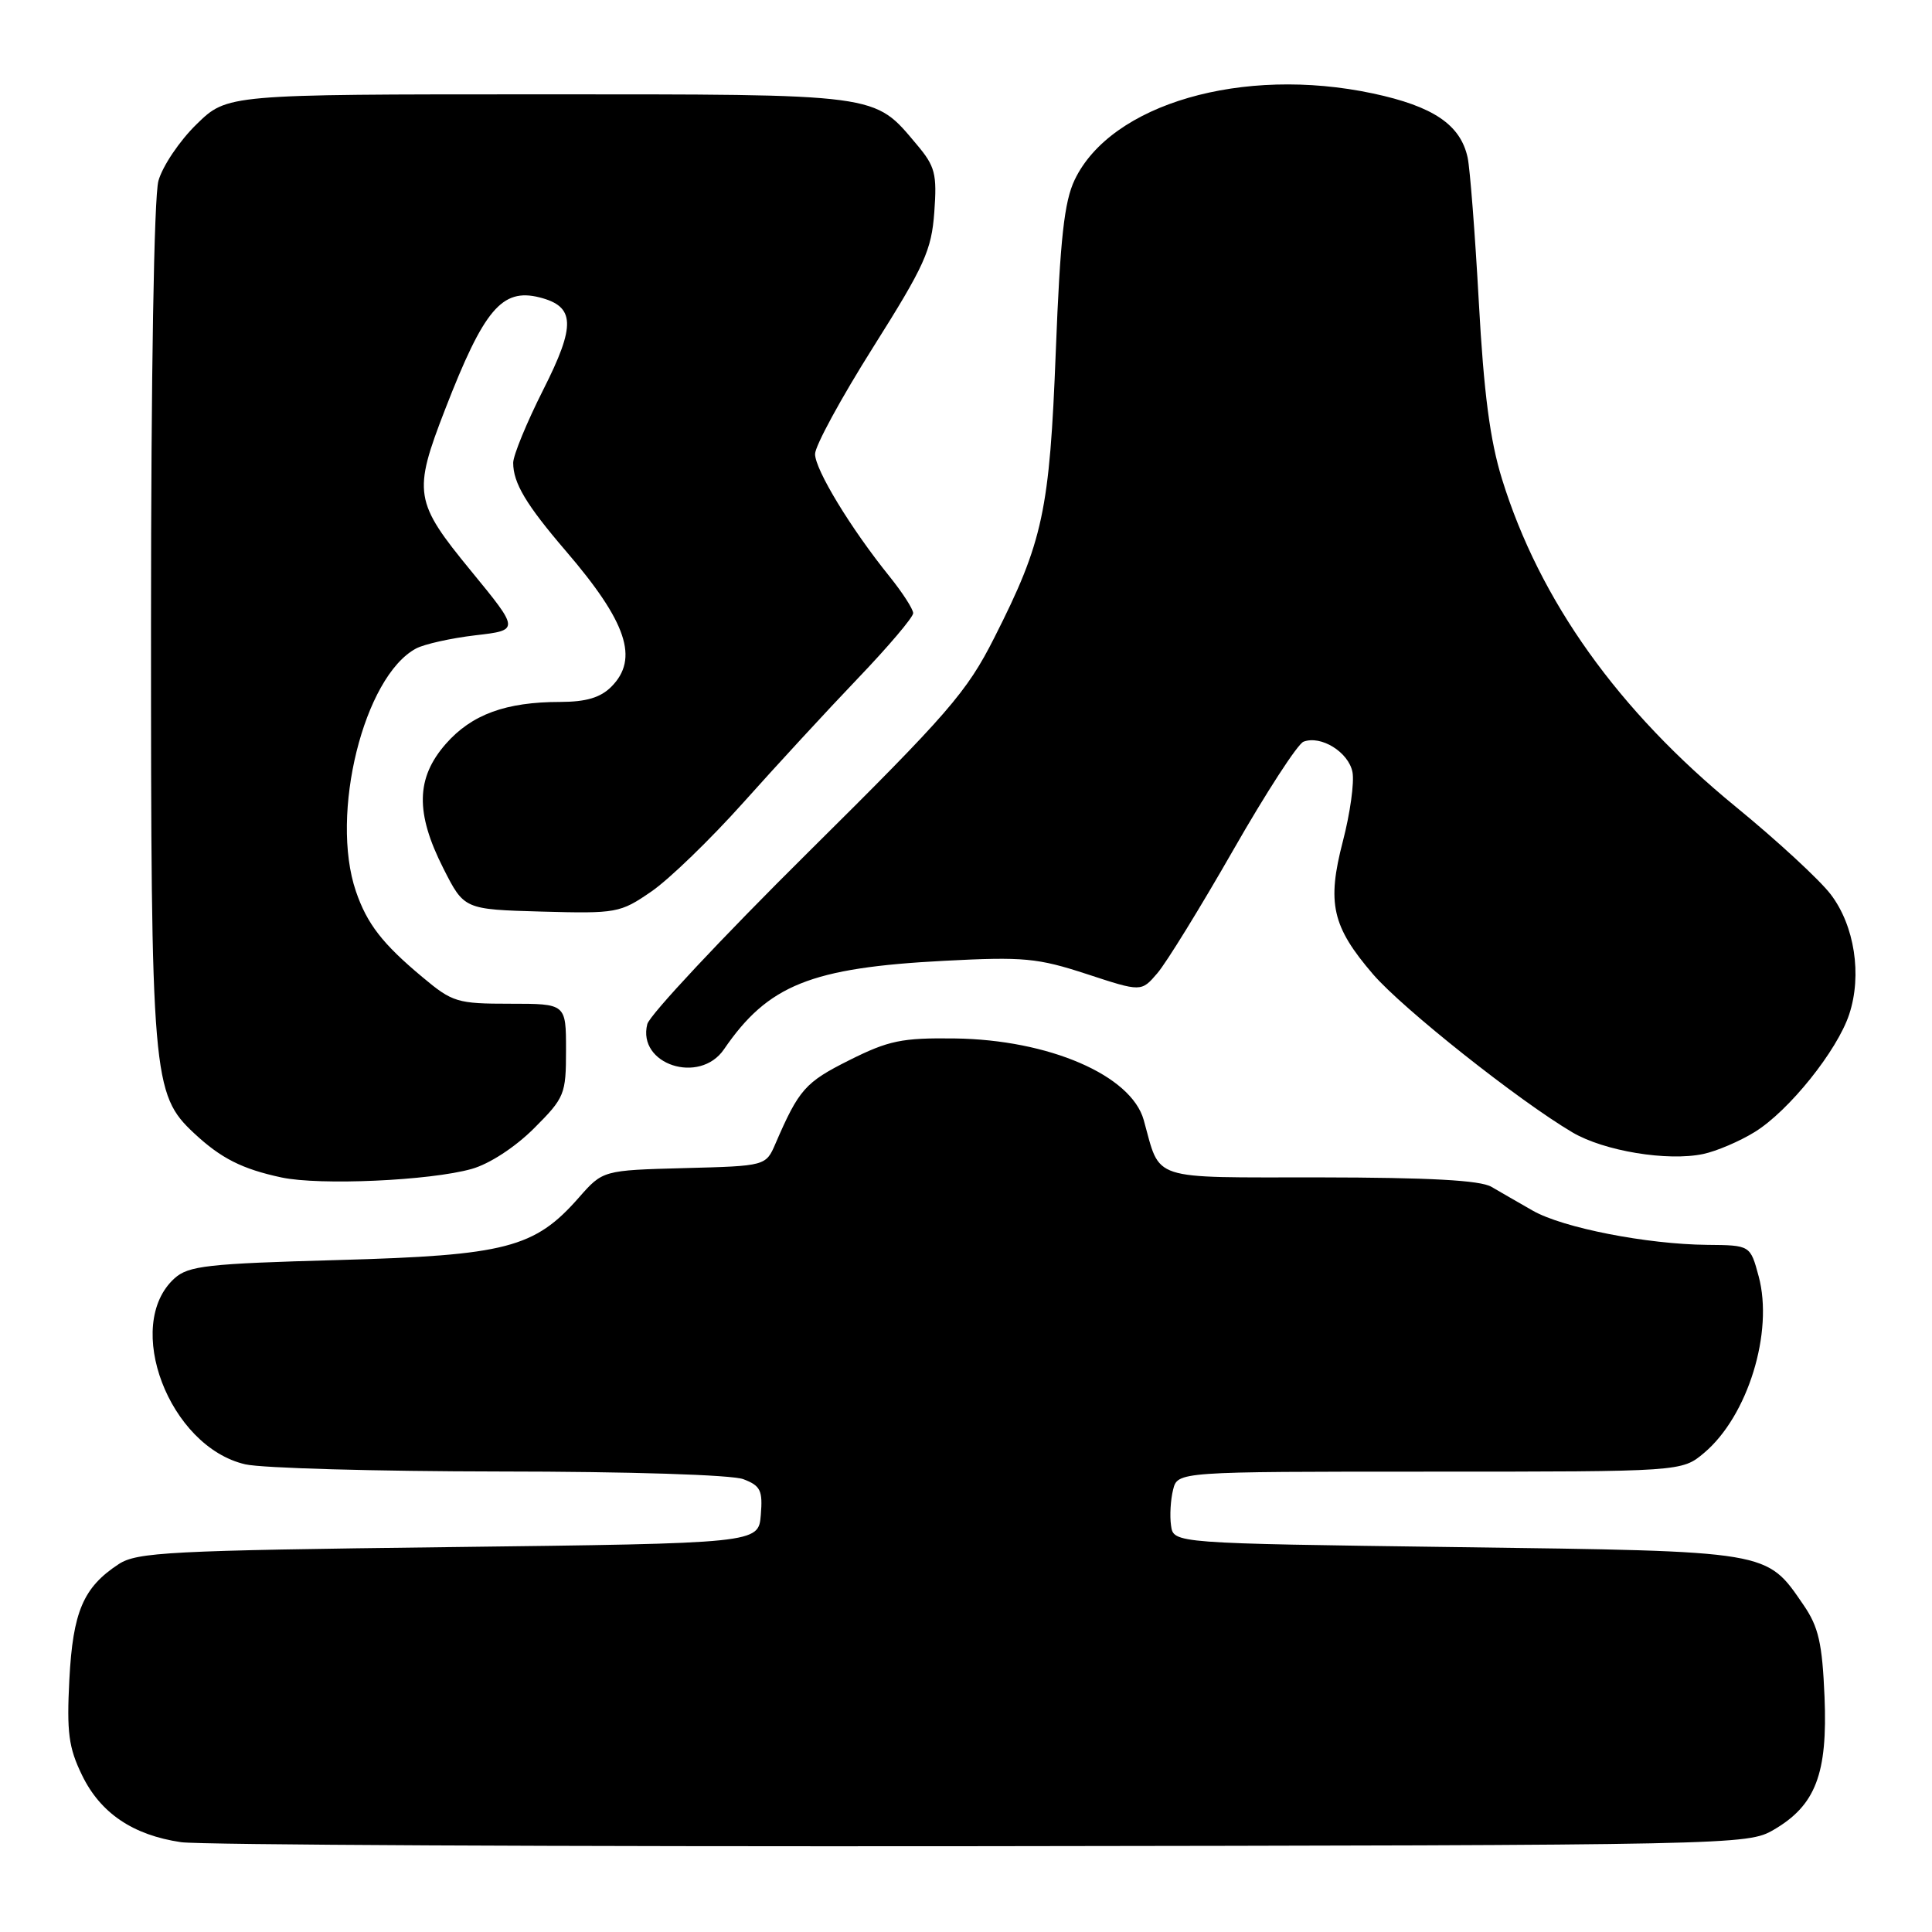 <?xml version="1.0" encoding="UTF-8" standalone="no"?>
<!DOCTYPE svg PUBLIC "-//W3C//DTD SVG 1.1//EN" "http://www.w3.org/Graphics/SVG/1.1/DTD/svg11.dtd" >
<svg xmlns="http://www.w3.org/2000/svg" xmlns:xlink="http://www.w3.org/1999/xlink" version="1.1" viewBox="0 0 256 256">
 <g >
 <path fill="currentColor"
d=" M 235.00 242.47 C 240.58 239.23 242.18 235.04 241.76 224.85 C 241.46 217.73 240.97 215.58 238.99 212.69 C 234.01 205.43 234.78 205.56 193.00 205.00 C 155.50 204.50 155.50 204.50 155.17 202.15 C 154.98 200.85 155.11 198.72 155.44 197.40 C 156.04 195.00 156.04 195.00 189.44 195.00 C 222.85 195.00 222.85 195.00 225.81 192.51 C 231.59 187.64 235.03 176.52 233.03 169.11 C 231.92 165.00 231.92 165.00 226.21 164.95 C 218.20 164.87 207.12 162.70 203.12 160.43 C 201.26 159.37 198.79 157.94 197.62 157.26 C 196.13 156.39 189.41 156.03 174.87 156.01 C 152.07 156.00 153.83 156.57 151.55 148.41 C 149.89 142.47 138.97 137.76 126.50 137.60 C 119.49 137.51 117.75 137.87 112.50 140.50 C 106.71 143.40 105.86 144.35 102.77 151.50 C 101.48 154.50 101.48 154.50 90.68 154.78 C 79.88 155.07 79.88 155.07 76.69 158.70 C 70.84 165.36 67.05 166.34 44.85 166.96 C 27.46 167.44 24.97 167.72 23.12 169.39 C 16.28 175.59 22.41 191.70 32.50 194.03 C 34.70 194.54 49.86 194.96 66.18 194.98 C 83.46 194.99 96.97 195.42 98.50 196.00 C 100.78 196.87 101.08 197.49 100.81 200.75 C 100.50 204.50 100.50 204.50 59.45 205.00 C 22.44 205.45 18.14 205.67 15.72 207.26 C 11.04 210.33 9.66 213.55 9.19 222.54 C 8.83 229.54 9.09 231.56 10.86 235.20 C 13.30 240.25 17.61 243.16 24.00 244.10 C 26.48 244.46 74.17 244.69 130.00 244.63 C 230.14 244.50 231.55 244.47 235.00 242.47 Z  M 62.50 154.89 C 64.85 154.23 68.24 152.02 70.75 149.52 C 74.83 145.44 75.00 145.01 75.00 139.13 C 75.00 133.00 75.00 133.00 67.59 133.00 C 60.58 133.00 59.96 132.81 55.97 129.47 C 50.67 125.05 48.63 122.41 47.16 118.10 C 43.68 107.90 48.21 89.64 55.13 85.93 C 56.22 85.35 59.76 84.56 62.99 84.18 C 68.85 83.50 68.85 83.50 62.43 75.67 C 54.88 66.47 54.69 65.31 58.99 54.22 C 64.12 40.99 66.51 38.16 71.47 39.40 C 76.22 40.60 76.32 43.07 71.98 51.65 C 69.80 55.97 68.01 60.32 68.00 61.32 C 68.00 64.00 69.71 66.86 74.97 73.00 C 83.07 82.43 84.70 87.30 81.00 91.00 C 79.56 92.44 77.66 93.00 74.25 93.01 C 67.02 93.01 62.50 94.67 59.08 98.56 C 55.11 103.08 55.02 107.71 58.75 115.07 C 61.50 120.50 61.50 120.50 71.77 120.79 C 81.71 121.06 82.17 120.98 86.31 118.13 C 88.66 116.52 94.14 111.21 98.49 106.35 C 102.84 101.48 109.68 94.06 113.70 89.86 C 117.71 85.67 121.00 81.79 121.00 81.25 C 121.00 80.71 119.59 78.53 117.87 76.39 C 112.74 70.03 108.00 62.23 108.00 60.16 C 108.00 59.09 111.46 52.73 115.69 46.02 C 122.52 35.19 123.43 33.17 123.80 28.11 C 124.17 23.04 123.91 22.04 121.49 19.17 C 115.74 12.34 116.94 12.50 71.30 12.50 C 30.10 12.50 30.10 12.50 26.04 16.47 C 23.80 18.65 21.53 22.02 20.99 23.97 C 20.41 26.08 20.01 49.61 20.01 82.57 C 20.00 142.81 20.19 145.00 25.73 150.17 C 29.29 153.49 32.08 154.90 37.30 156.02 C 42.37 157.10 56.97 156.45 62.50 154.89 Z  M 232.52 149.99 C 237.05 147.19 243.44 139.22 245.03 134.40 C 246.75 129.20 245.74 122.65 242.58 118.51 C 241.11 116.58 235.45 111.36 230.01 106.91 C 214.39 94.13 204.02 79.59 199.03 63.50 C 197.44 58.38 196.61 52.08 195.95 40.00 C 195.45 30.93 194.78 22.32 194.47 20.88 C 193.52 16.52 189.92 14.09 181.91 12.38 C 164.65 8.71 147.21 13.77 142.40 23.83 C 141.02 26.71 140.48 31.59 139.90 46.50 C 139.08 67.71 138.21 71.75 131.75 84.50 C 128.10 91.72 125.69 94.50 107.02 113.00 C 95.64 124.28 86.08 134.49 85.77 135.70 C 84.41 141.04 92.70 143.76 95.93 139.04 C 101.77 130.51 107.43 128.23 125.14 127.31 C 135.65 126.76 137.49 126.94 144.01 129.07 C 151.23 131.44 151.23 131.44 153.36 128.95 C 154.54 127.58 159.06 120.24 163.41 112.64 C 167.76 105.03 171.95 98.57 172.72 98.28 C 175.04 97.39 178.70 99.67 179.21 102.31 C 179.47 103.66 178.90 107.78 177.94 111.46 C 175.80 119.68 176.50 122.77 181.94 129.10 C 185.86 133.65 201.24 145.85 208.36 150.05 C 212.55 152.52 220.96 153.91 225.69 152.91 C 227.44 152.54 230.52 151.23 232.52 149.99 Z "/>
</g>
</svg>